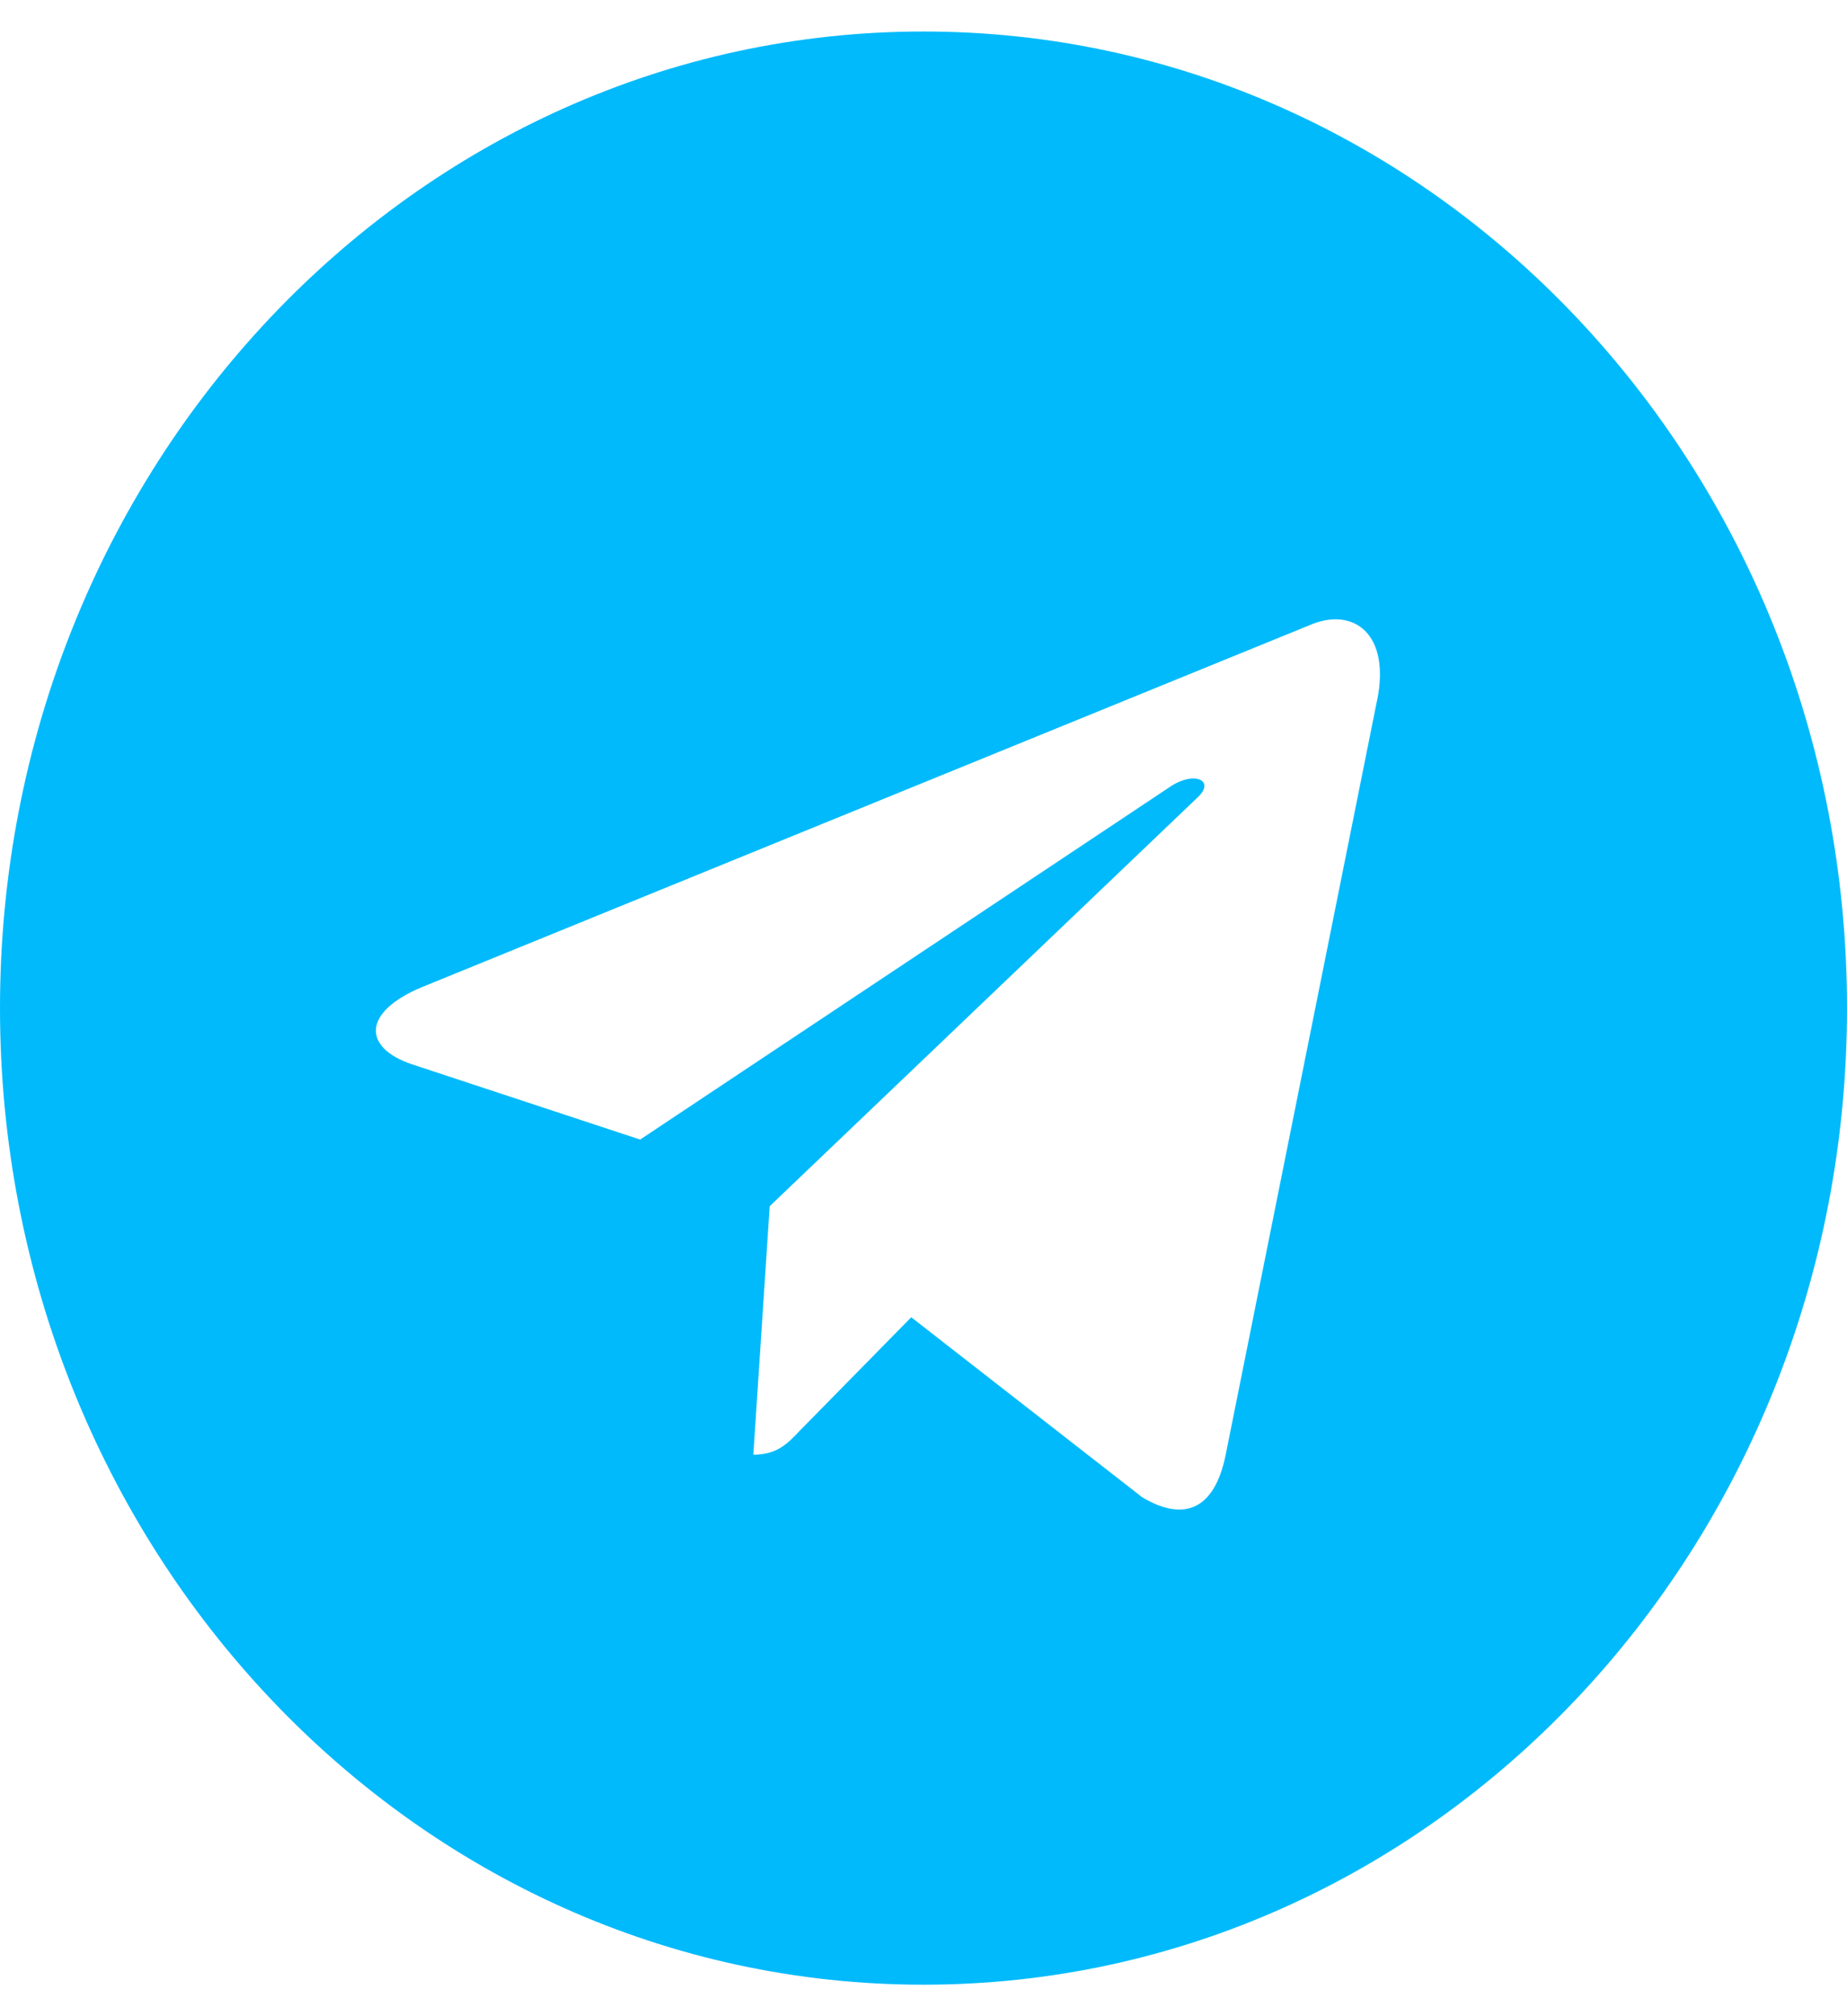 <svg width="22" height="24" fill="none" xmlns="http://www.w3.org/2000/svg"><path d="M11 .375C4.923.375 0 5.578 0 12s4.923 11.625 11 11.625S22 18.422 22 12 17.077.375 11 .375zm5.402 7.964l-1.805 8.99c-.133.638-.492.793-.993.493l-2.75-2.142-1.327 1.35c-.146.154-.27.286-.554.286l.195-2.958 5.097-4.866c.221-.206-.05-.323-.342-.117l-6.298 4.19-2.715-.895c-.59-.197-.603-.623.124-.923L15.64 7.425c.493-.188.923.127.763.914z" fill="#00BAFC"/></svg>